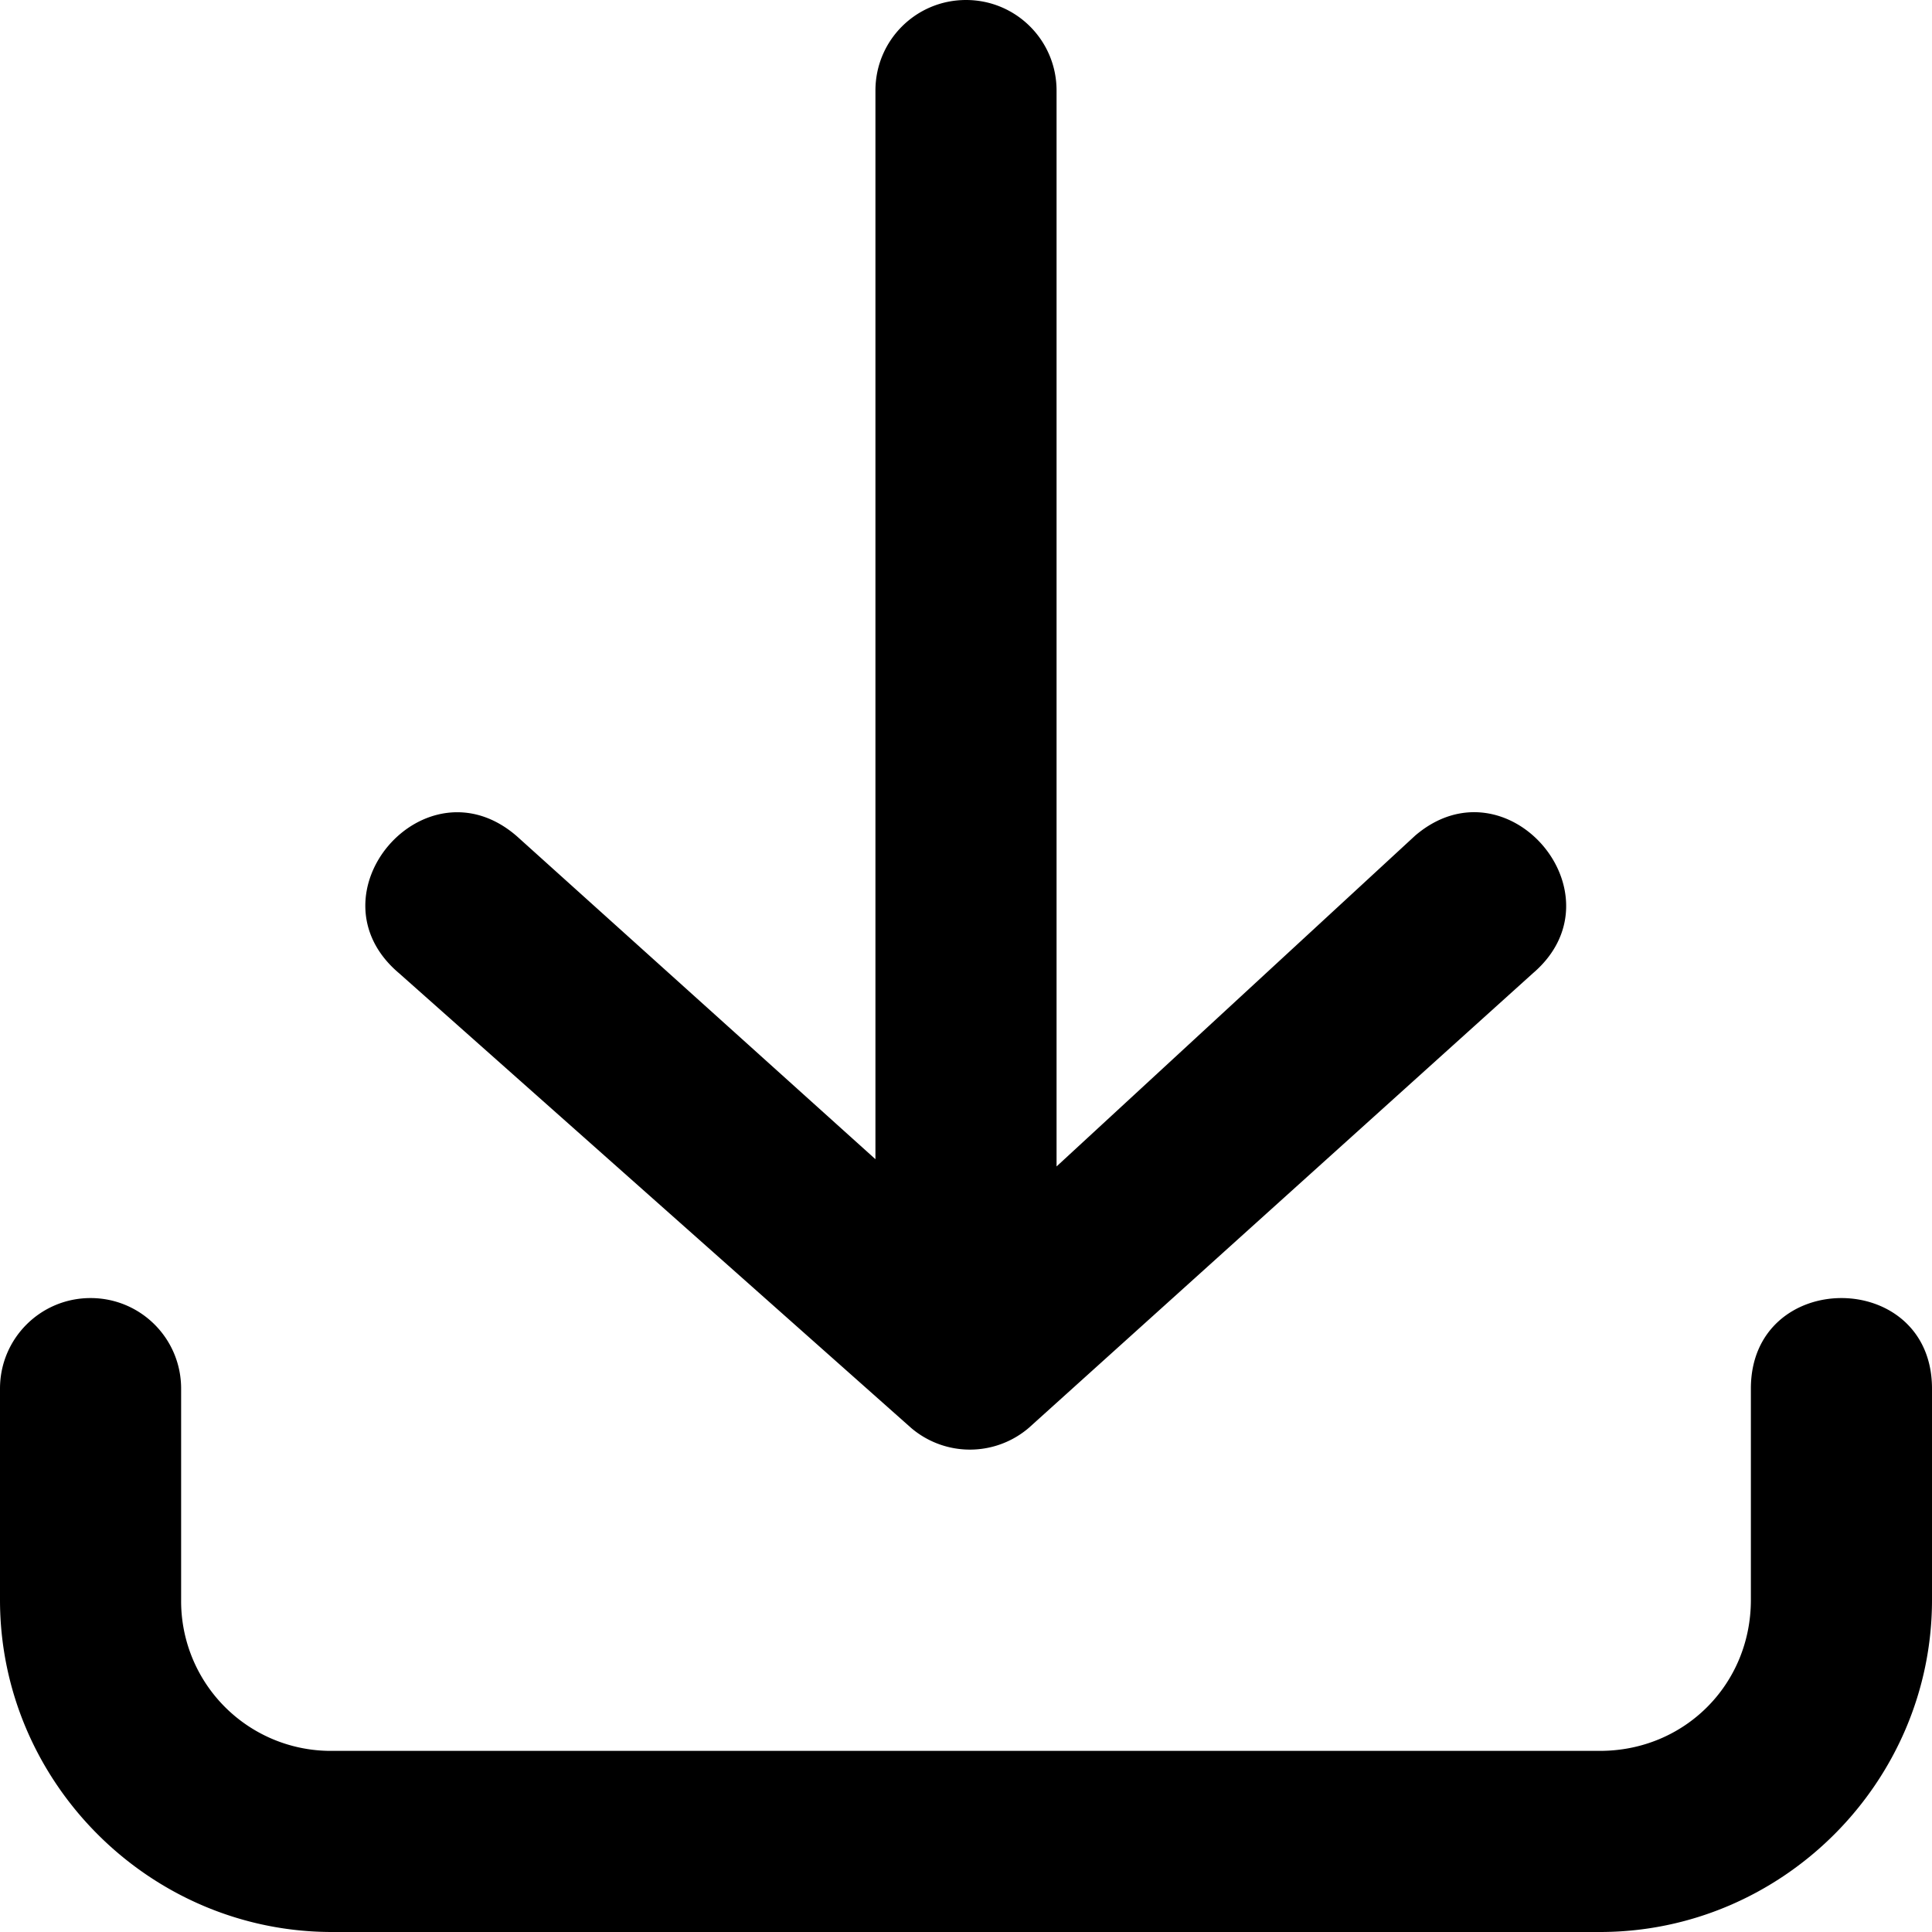 <svg xmlns="http://www.w3.org/2000/svg" viewBox="0 0 32 32"><path d="M16 0c-.83 0-1.5.67-1.5 1.5v17.7l-5.94-5.35c-1.52-1.32-3.49.97-1.95 2.27l8.48 7.53a1.5 1.5 0 0 0 1.95 0l8.35-7.53c1.52-1.3-.43-3.58-1.95-2.28l-5.94 5.48V1.5C17.5.67 16.83 0 16 0ZM1.5 21.5c-.83 0-1.5.67-1.5 1.5v3.5C0 29.52 2.48 32 5.5 32h21c3.02 0 5.5-2.48 5.5-5.5V23c0-2-3-2-3 0v3.5c0 1.4-1.1 2.5-2.5 2.5h-21A2.48 2.48 0 0 1 3 26.5V23c0-.83-.67-1.5-1.5-1.5Z"/></svg>